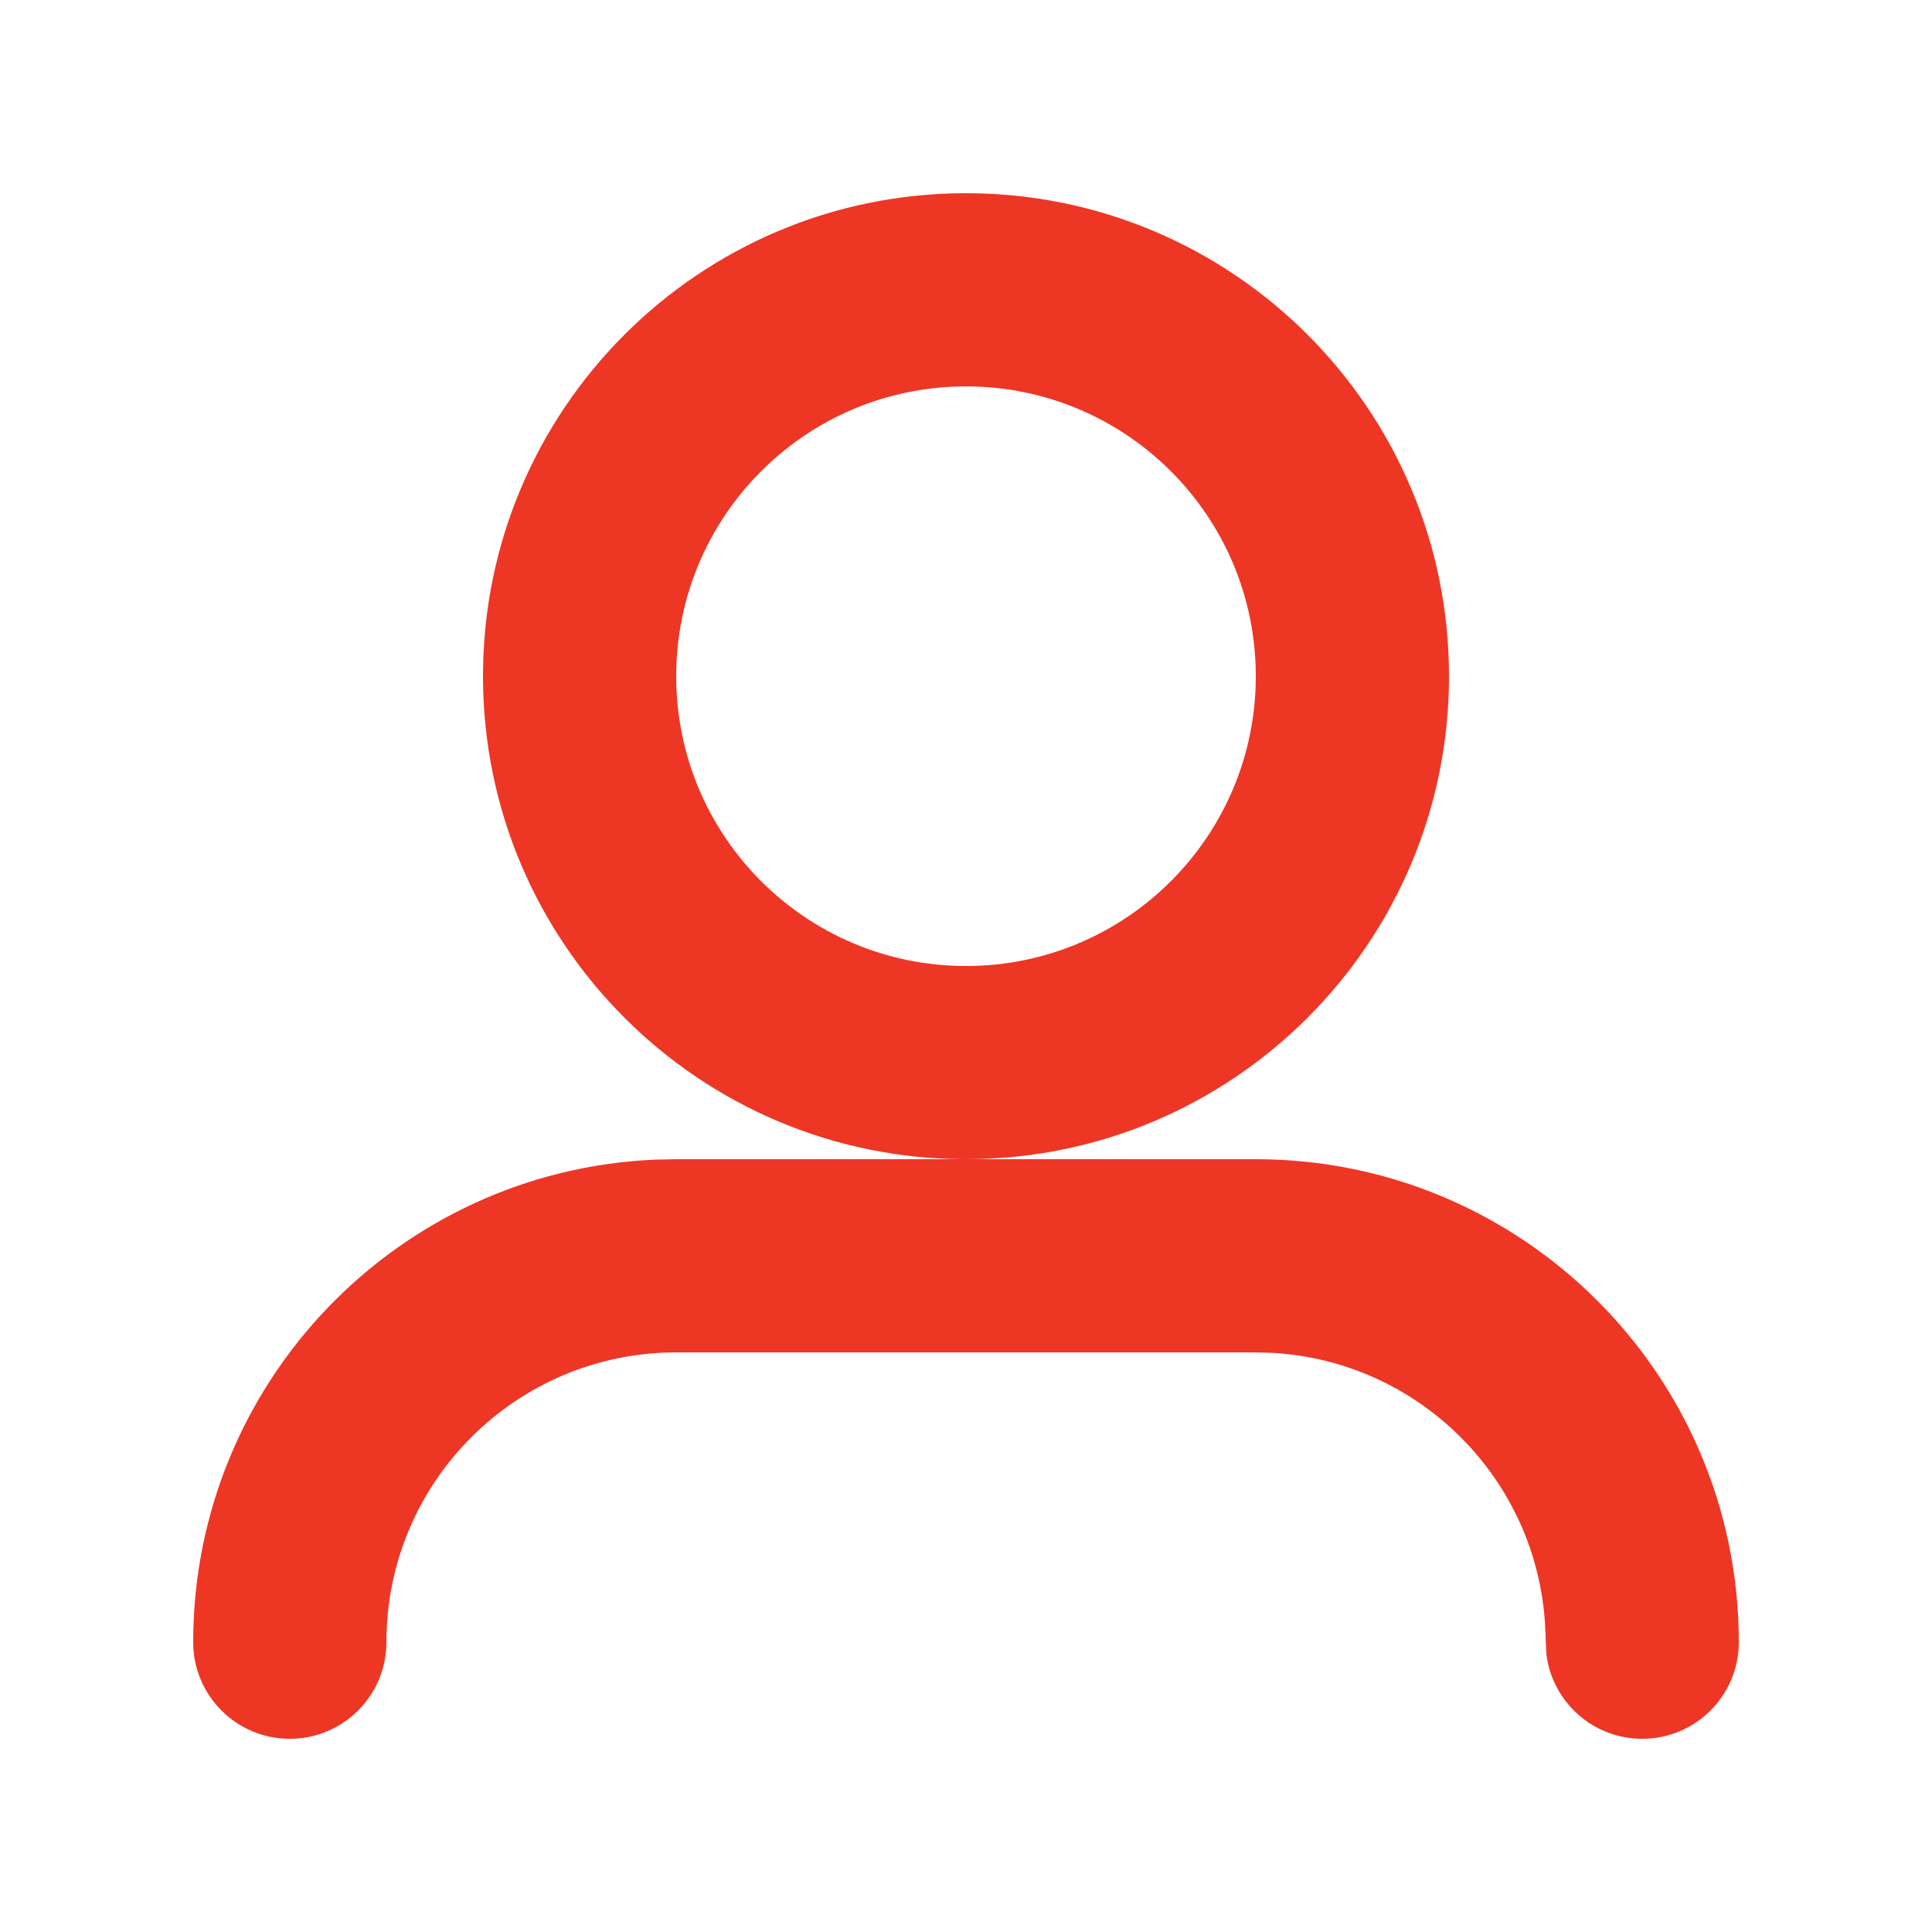 <svg width="40" height="40" viewBox="0 0 40 40" fill="none" xmlns="http://www.w3.org/2000/svg">
<path fill-rule="evenodd" clip-rule="evenodd" d="M14 24H26C31.523 24 36 28.477 36 34C36 35.105 35.105 36 34 36C32.974 36 32.129 35.228 32.014 34.233L31.99 33.648C31.814 30.614 29.386 28.186 26.352 28.01L26 28H14C10.686 28 8 30.686 8 34C8 35.105 7.105 36 6 36C4.895 36 4 35.105 4 34C4 28.622 8.245 24.236 13.566 24.009L14 24H26H14ZM20 4C25.523 4 30 8.477 30 14C30 19.523 25.523 24 20 24C14.477 24 10 19.523 10 14C10 8.477 14.477 4 20 4ZM20 8C16.686 8 14 10.686 14 14C14 17.314 16.686 20 20 20C23.314 20 26 17.314 26 14C26 10.686 23.314 8 20 8Z" fill="#EE3625"/>
</svg>

